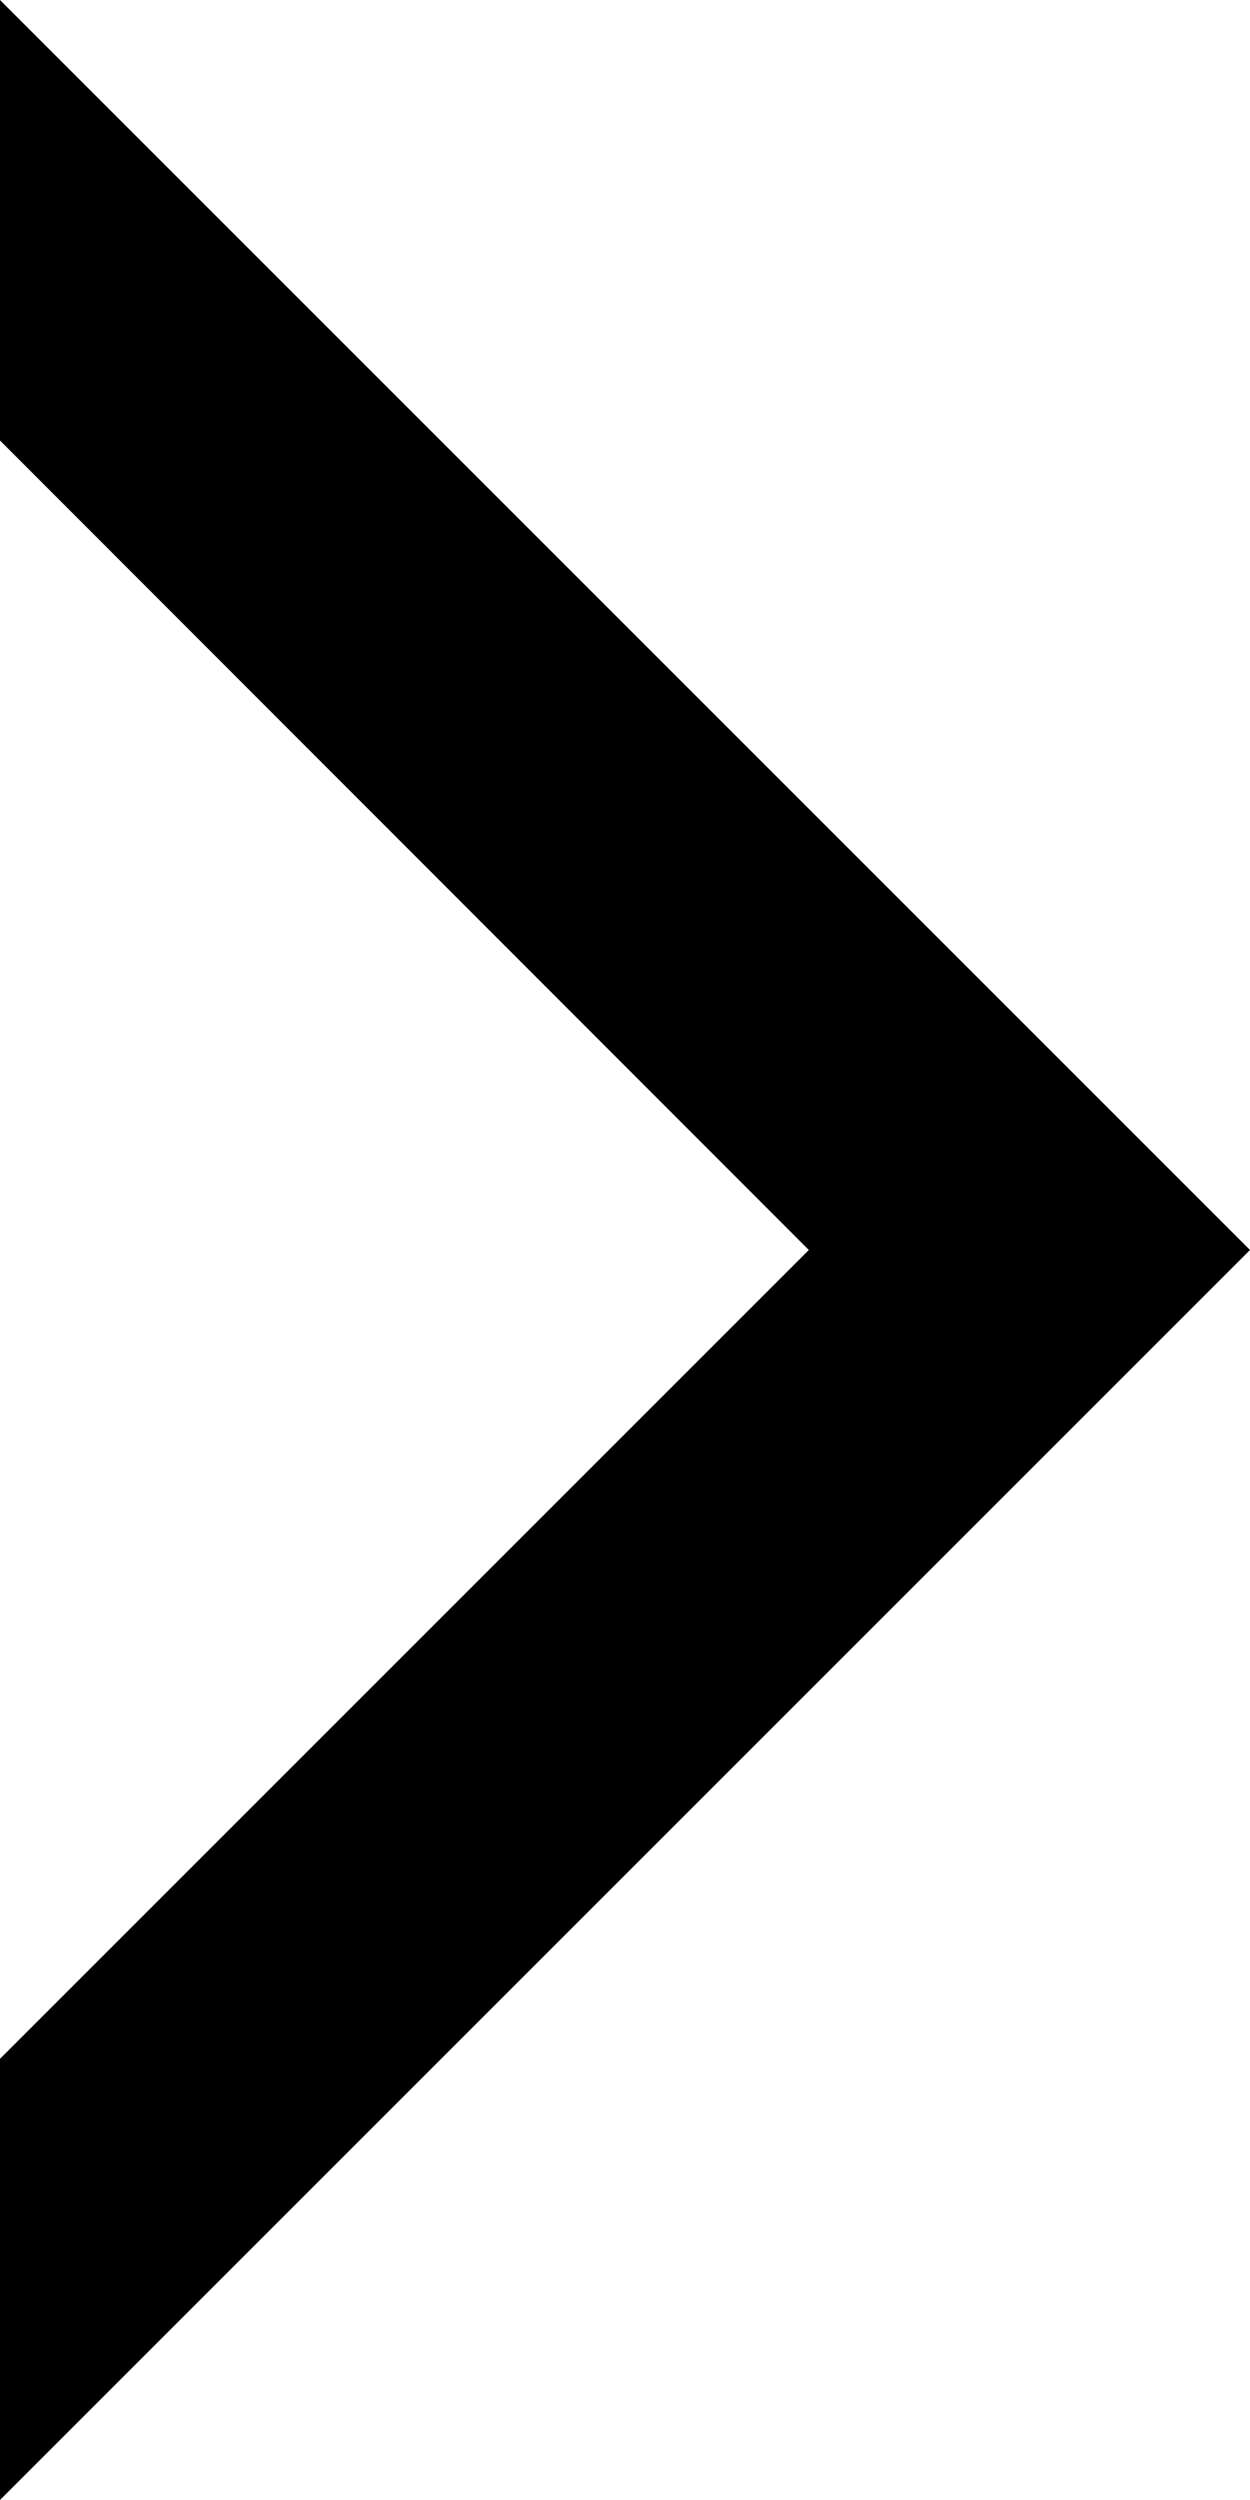 <?xml version="1.0" encoding="utf-8"?>
<!-- Generator: Adobe Illustrator 24.1.3, SVG Export Plug-In . SVG Version: 6.00 Build 0)  -->
<svg version="1.1" id="Calque_1" xmlns="http://www.w3.org/2000/svg" xmlns:xlink="http://www.w3.org/1999/xlink" x="0px" y="0px"
	 viewBox="0 0 187 374" style="enable-background:new 0 0 187 374;" xml:space="preserve">
<style type="text/css">
	.st0{fill:none;}
</style>
<polygon class="st0" points="605,1231.6 605,1204.4 591.4,1218 "/>
<g>
	<polygon points="121,187 -0.1,308.1 -0.1,374.1 187,187 -0.1,-0.1 -0.1,65.8 	"/>
</g>
</svg>
